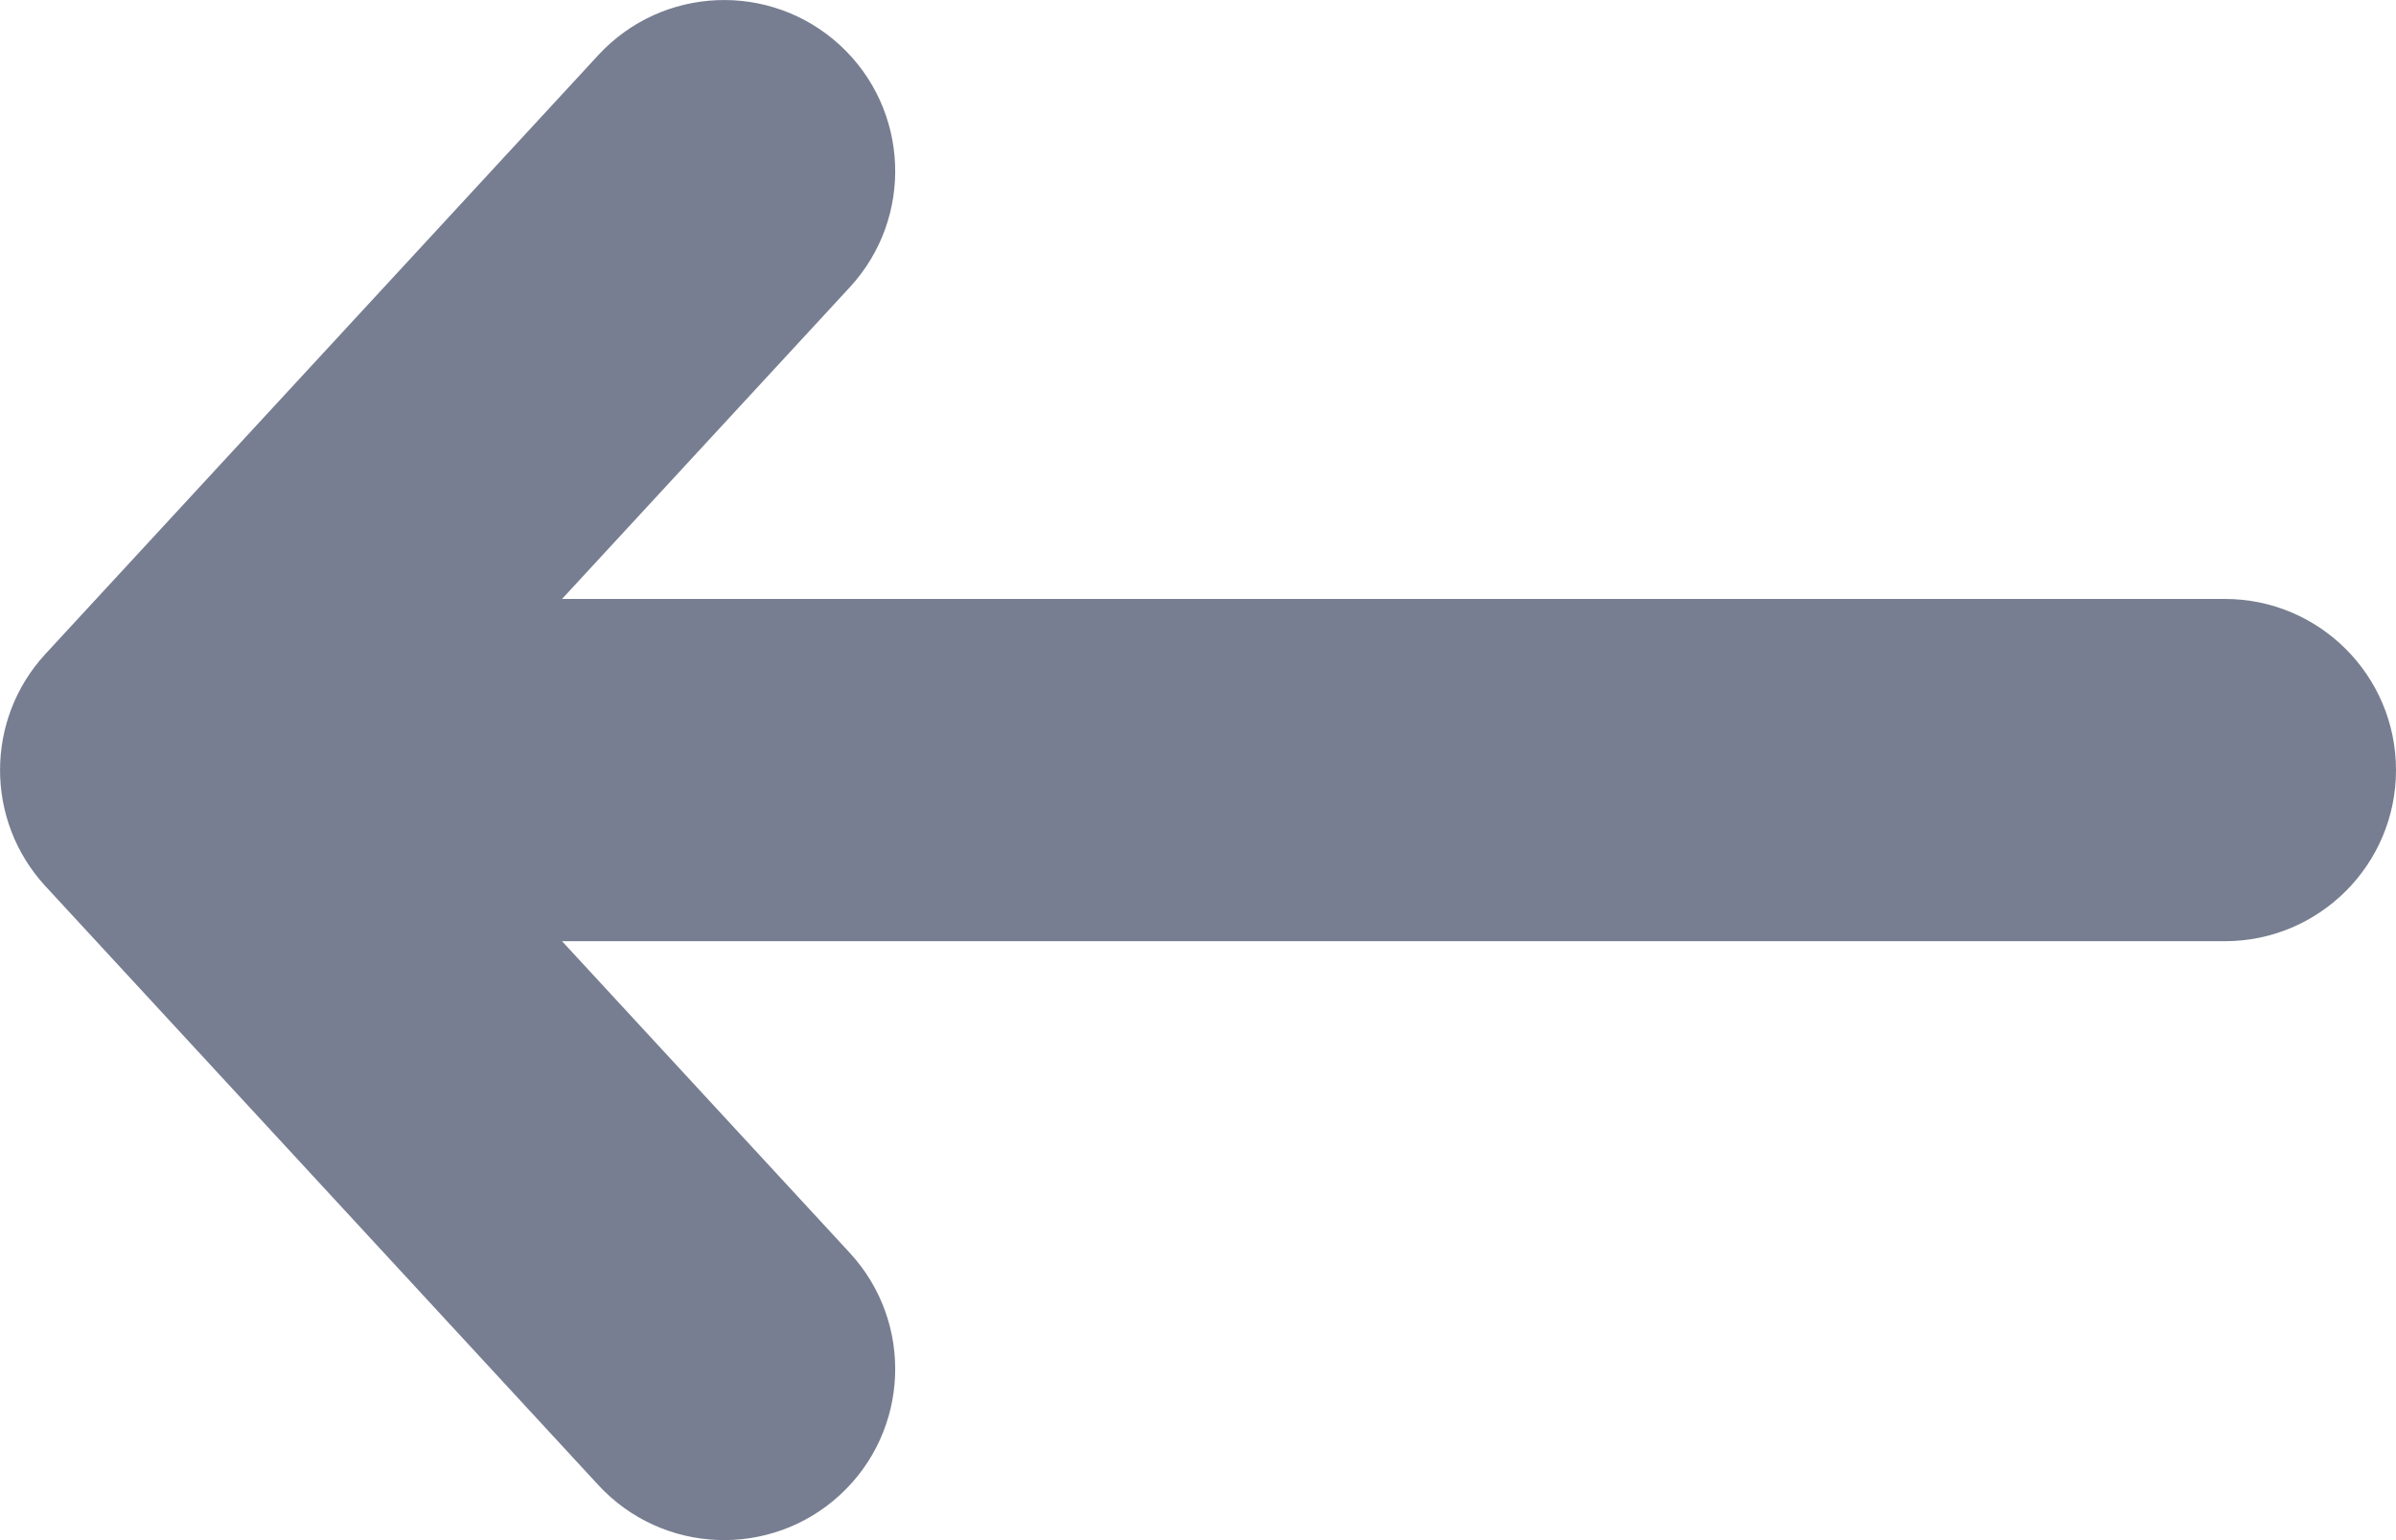 <svg width="14" height="9" viewBox="0 0 14 9" fill="none" xmlns="http://www.w3.org/2000/svg">
<path fill-rule="evenodd" clip-rule="evenodd" d="M4.909 0.265C4.503 -0.109 3.871 -0.084 3.496 0.322L0.265 3.822C-0.088 4.205 -0.088 4.795 0.265 5.178L3.496 8.678C3.871 9.084 4.503 9.109 4.909 8.735C5.315 8.36 5.34 7.728 4.966 7.322L3.284 5.5L13 5.5C13.552 5.5 14 5.052 14 4.5C14 3.948 13.552 3.5 13 3.5L3.284 3.5L4.966 1.678C5.34 1.272 5.315 0.64 4.909 0.265Z" fill="#777e91"/>
</svg>
